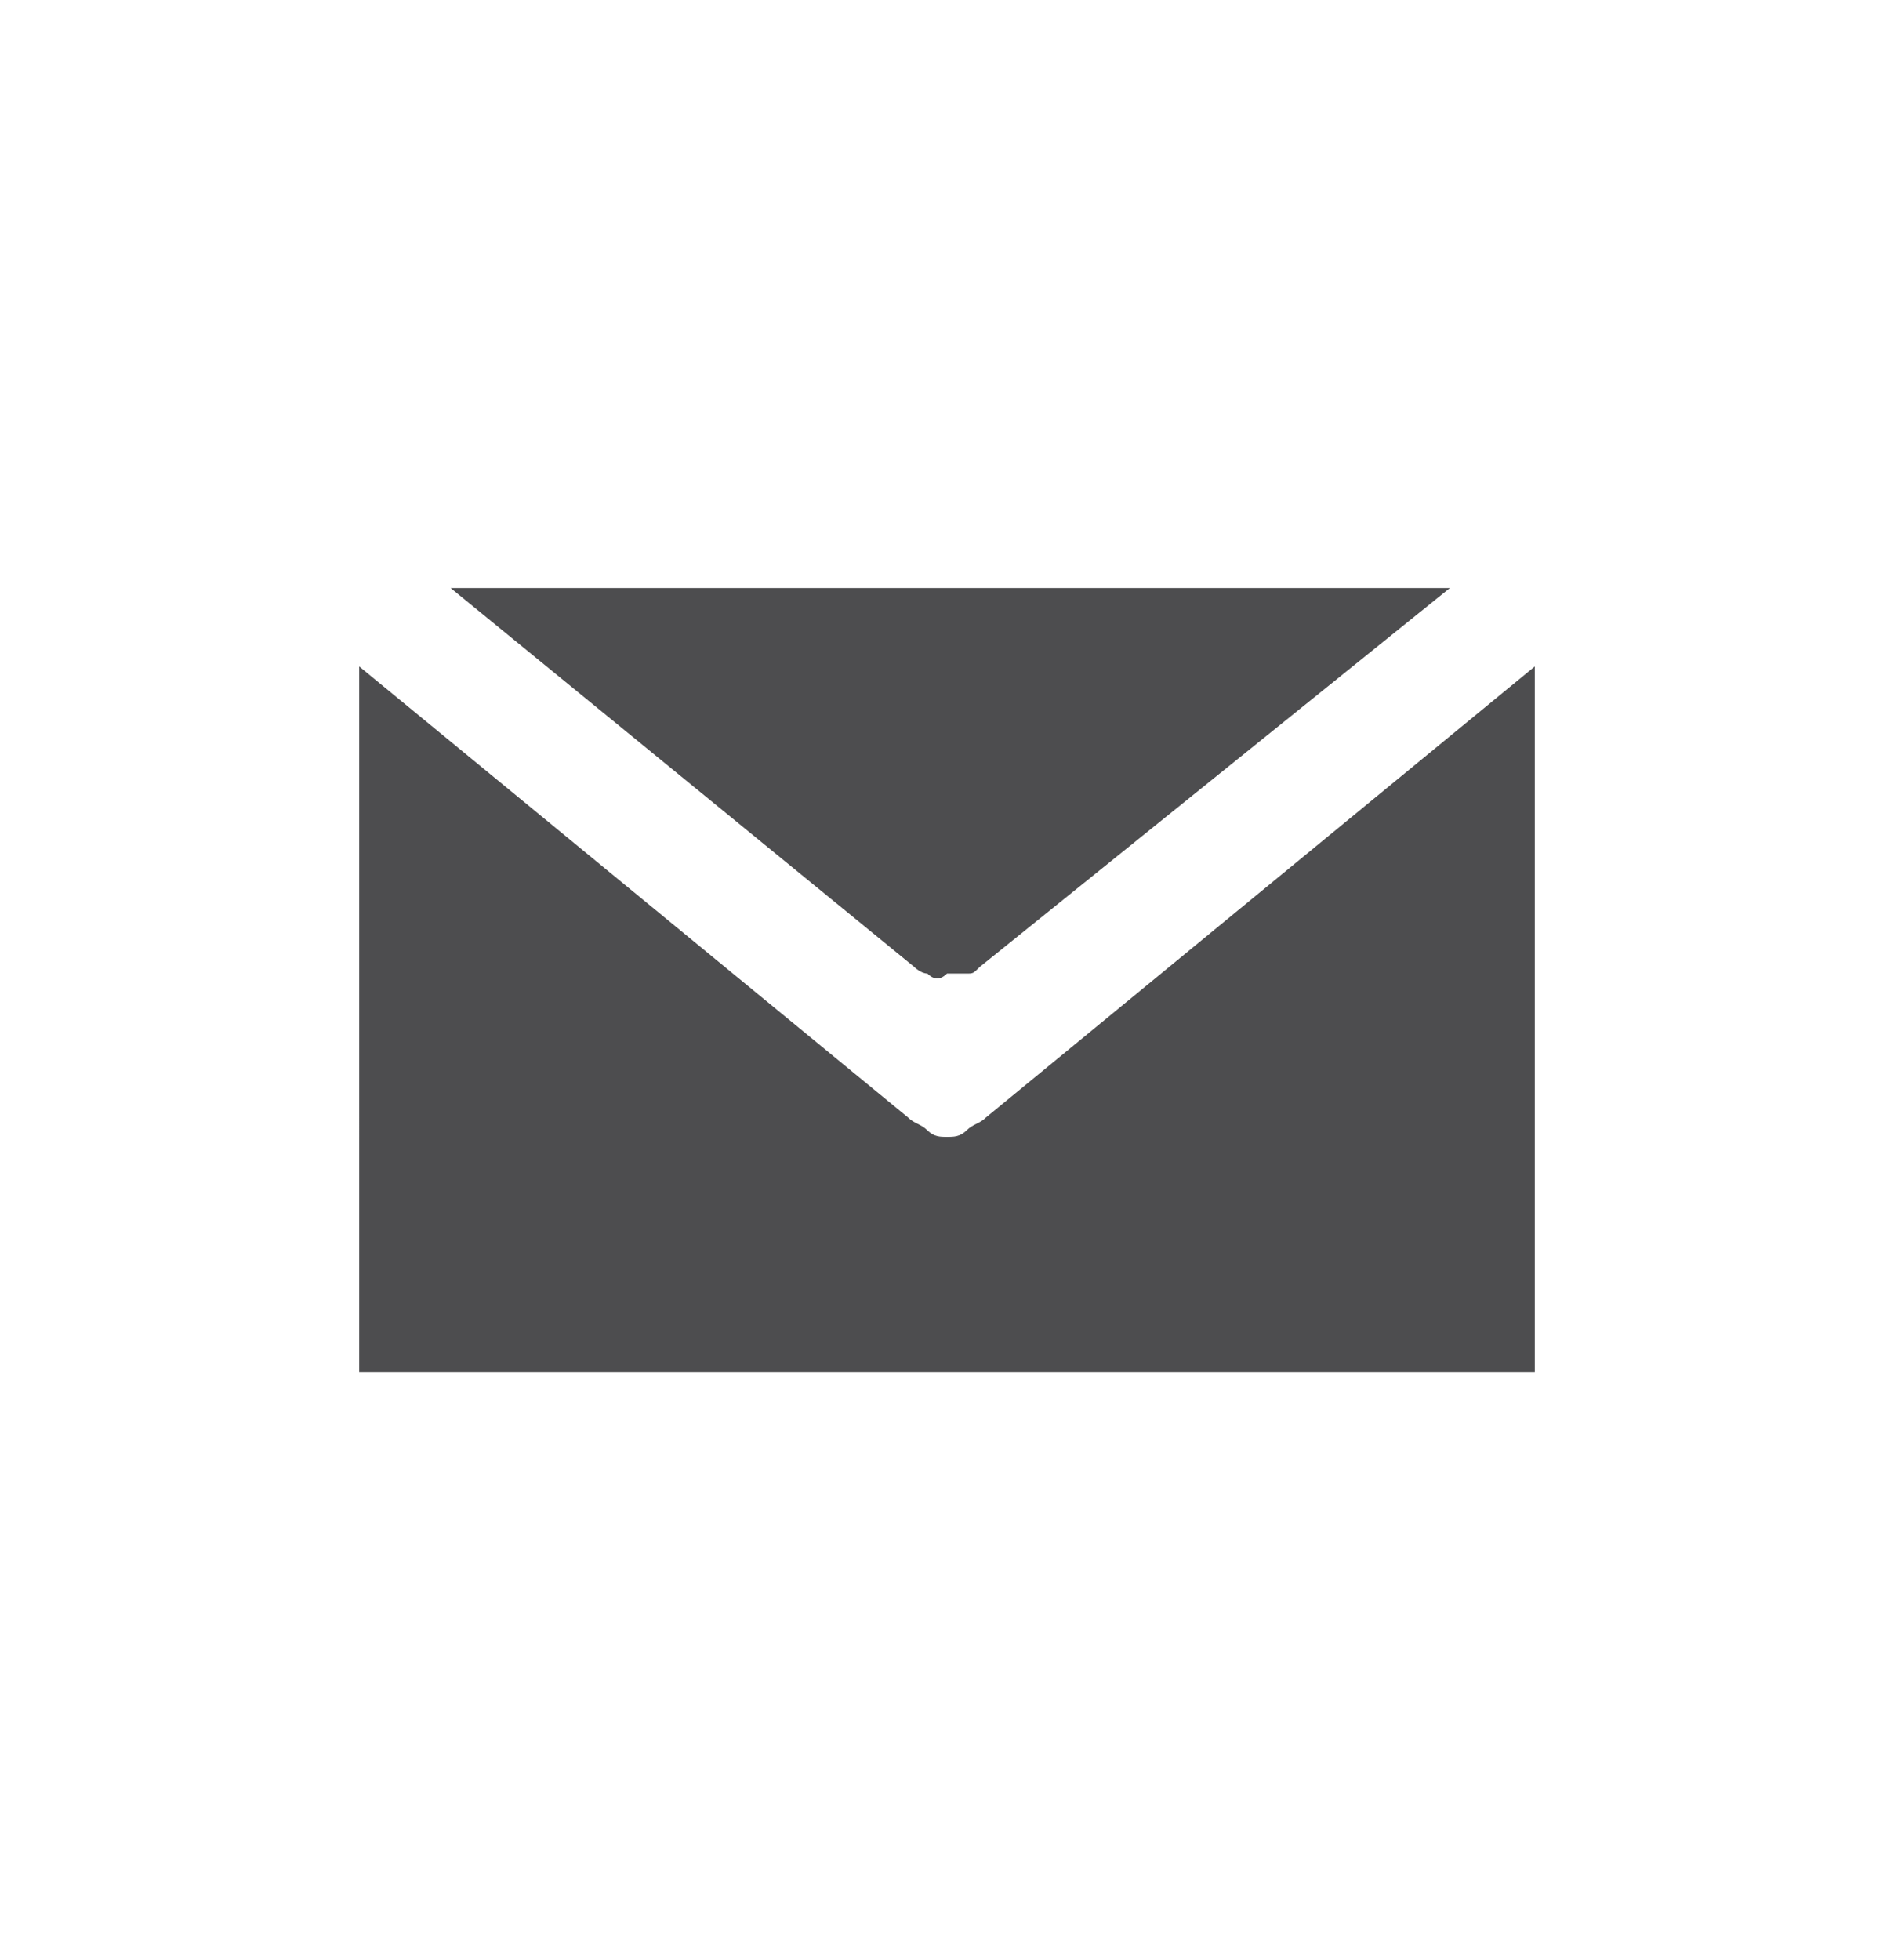 <?xml version="1.0" encoding="utf-8"?>
<!-- Generator: Adobe Illustrator 21.1.0, SVG Export Plug-In . SVG Version: 6.00 Build 0)  -->
<svg version="1.1" id="Layer_1" xmlns="http://www.w3.org/2000/svg" xmlns:xlink="http://www.w3.org/1999/xlink" x="0px" y="0px"
	 viewBox="0 0 29 30" style="enable-background:new 0 0 29 30;" xml:space="preserve">
<style type="text/css">
	.st0{fill:#4D4D4F;}
</style>
<path class="st0" d="M23.5,10.2V21h-18V10.2l8.4,6.9c0.1,0.1,0.2,0.1,0.3,0.2s0.2,0.1,0.3,0.1s0.2,0,0.3-0.1s0.2-0.1,0.3-0.2
	L23.5,10.2z M14.2,14.9c-0.1,0-0.2-0.1-0.2-0.1L6.9,9h15.3L15,14.8c-0.1,0.1-0.1,0.1-0.2,0.1s-0.2,0-0.3,0
	C14.4,15,14.3,15,14.2,14.9z"/>
</svg>
